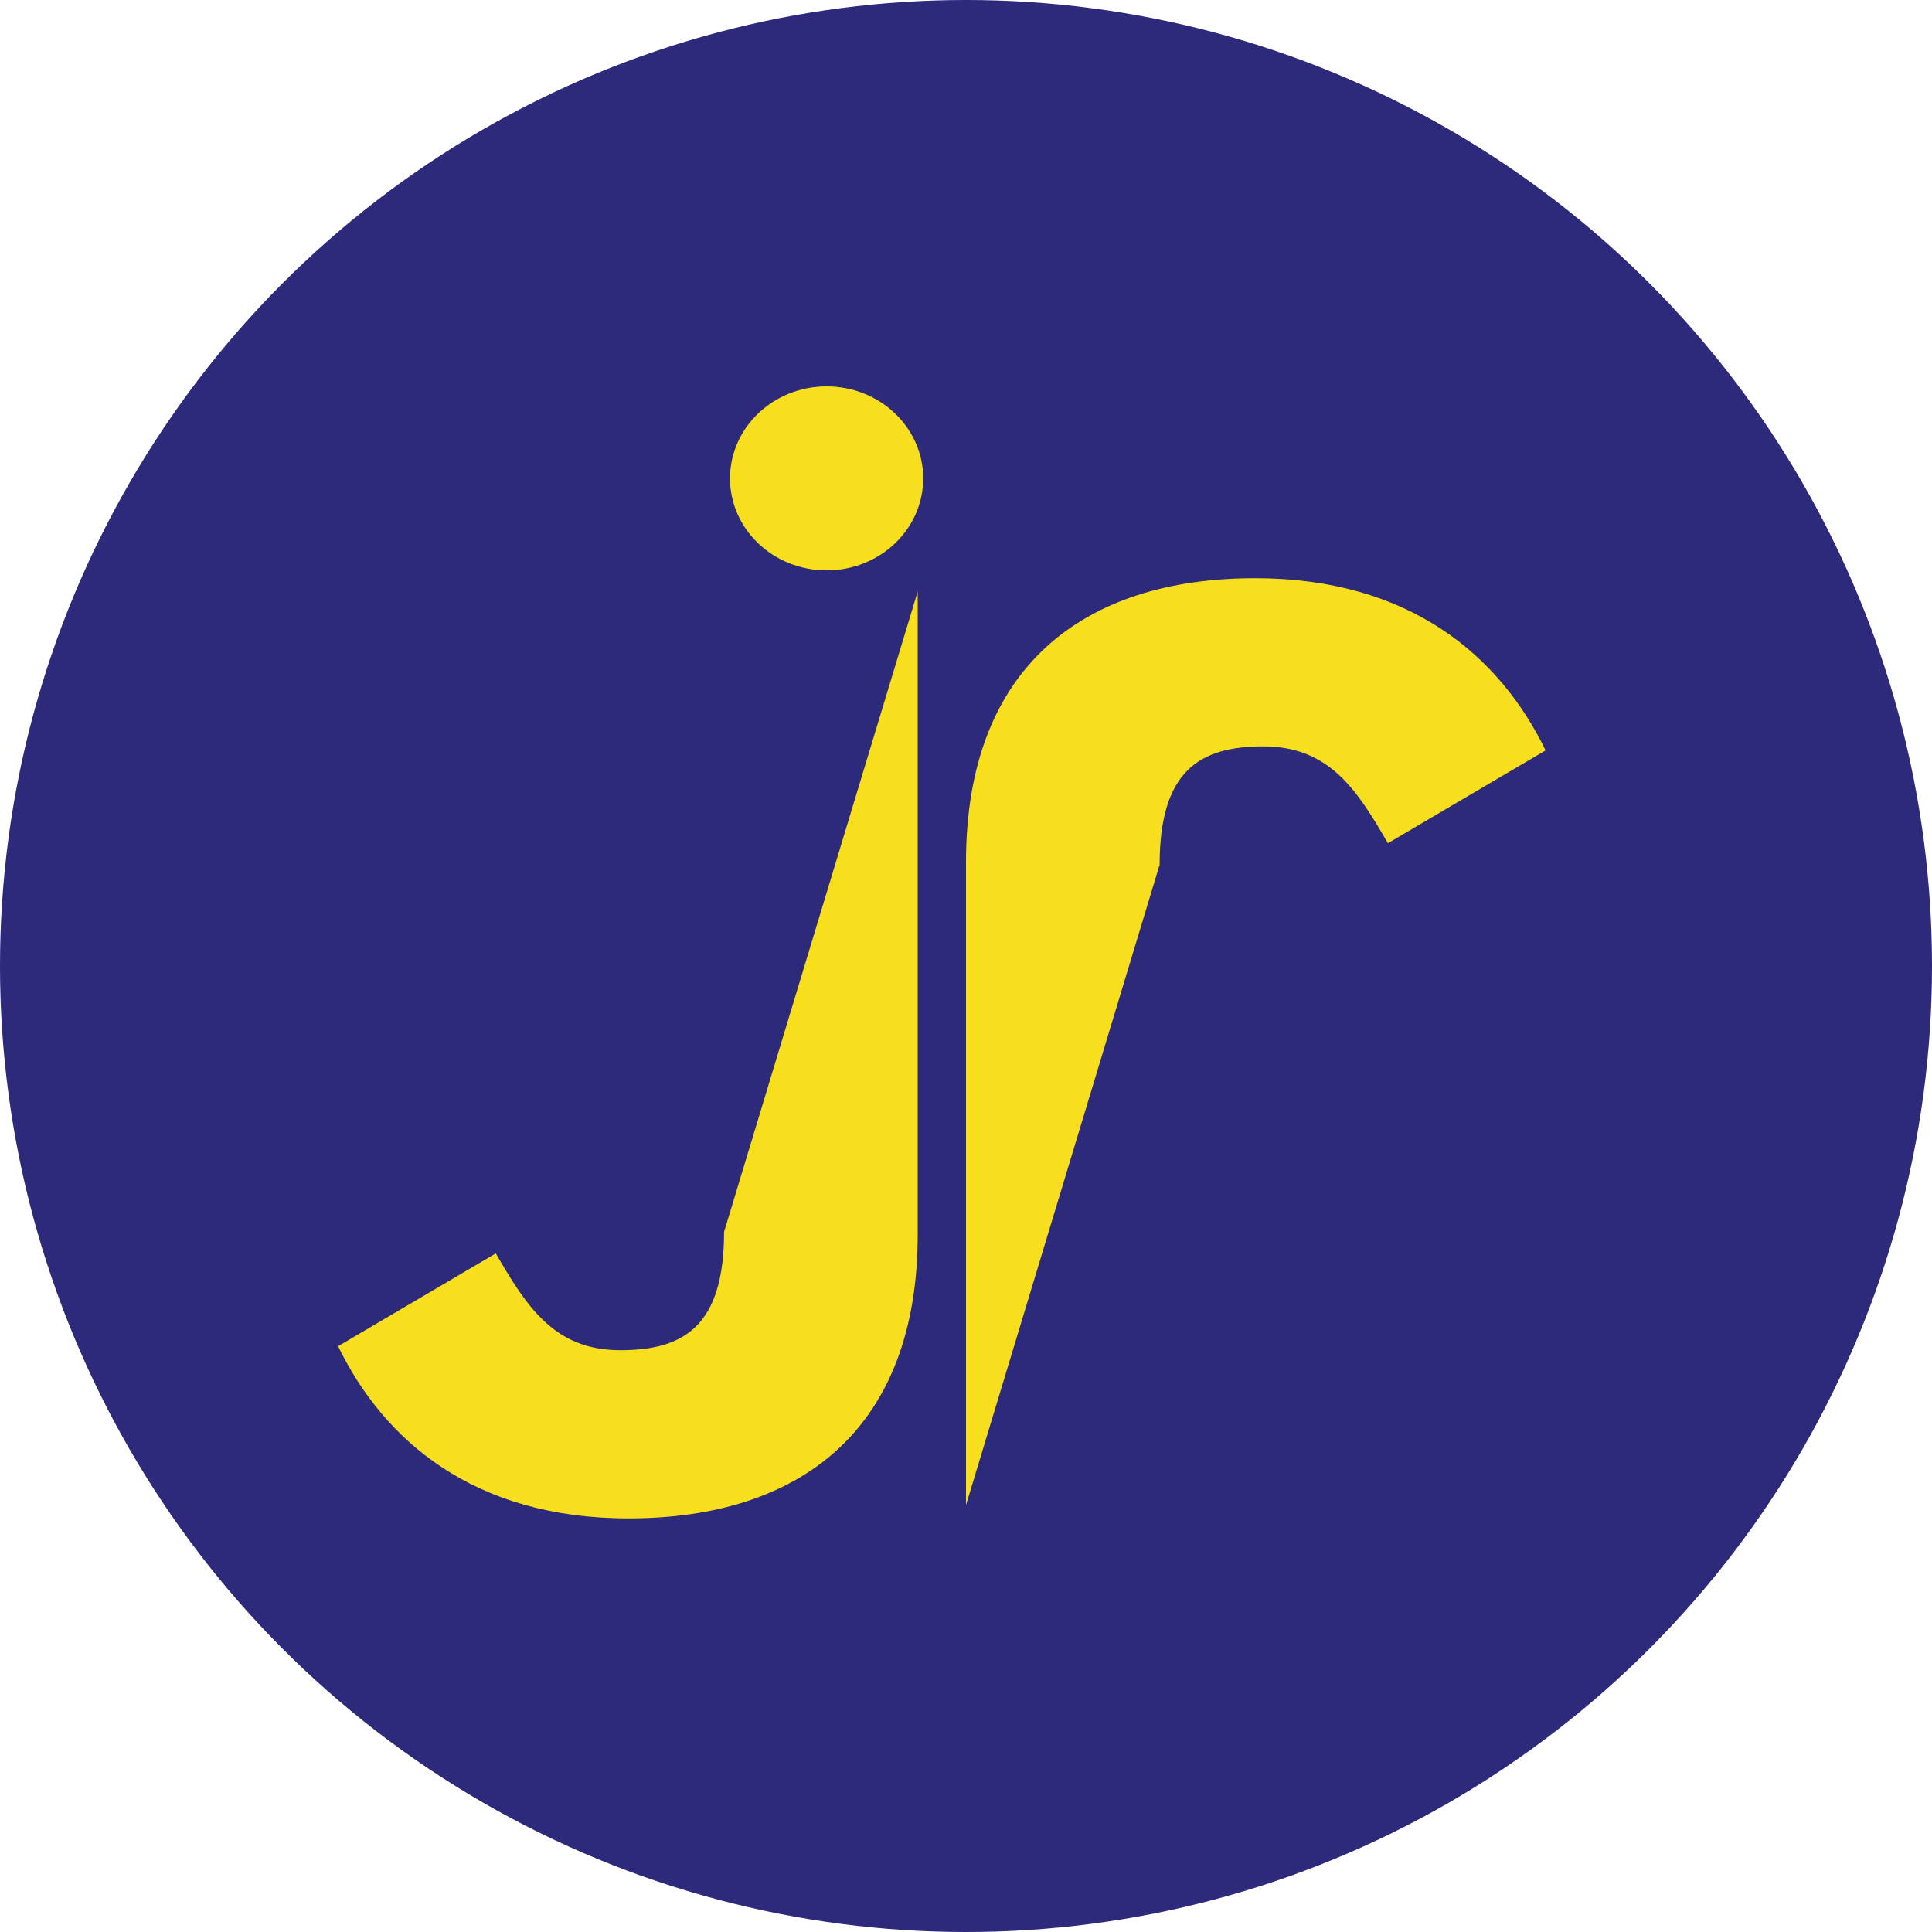 <svg width="40" height="40" viewBox="0 0 40 40" fill="none" xmlns="http://www.w3.org/2000/svg">
<g id="Small Logo">
<circle id="Ellipse 2" cx="20" cy="20" r="20" fill="#2D297B"/>
<g id="Logo">
<path id="Vector" d="M7 27.872L10.265 25.95C10.895 27.036 11.468 27.955 12.842 27.955C14.16 27.955 14.991 27.454 14.991 25.505L19 12.246V25.56C19 29.598 16.566 31.437 13.014 31.437C9.807 31.437 7.945 29.821 7 27.872Z" fill="#F7DF1E"/>
<path id="Vector_2" d="M17.114 11.809C18.219 11.809 19.114 10.956 19.114 9.905C19.114 8.853 18.219 8 17.114 8C16.01 8 15.114 8.853 15.114 9.905C15.114 10.956 16.01 11.809 17.114 11.809Z" fill="#F7DF1E"/>
<path id="Vector_3" d="M32 15.536L28.735 17.458C28.105 16.372 27.532 15.453 26.157 15.453C24.84 15.453 24.009 15.954 24.009 17.903L20 31.162V17.848C20 13.81 22.434 11.971 25.985 11.971C29.193 11.971 31.055 13.587 32 15.537" fill="#F7DF1E"/>
</g>
</g>
</svg>
